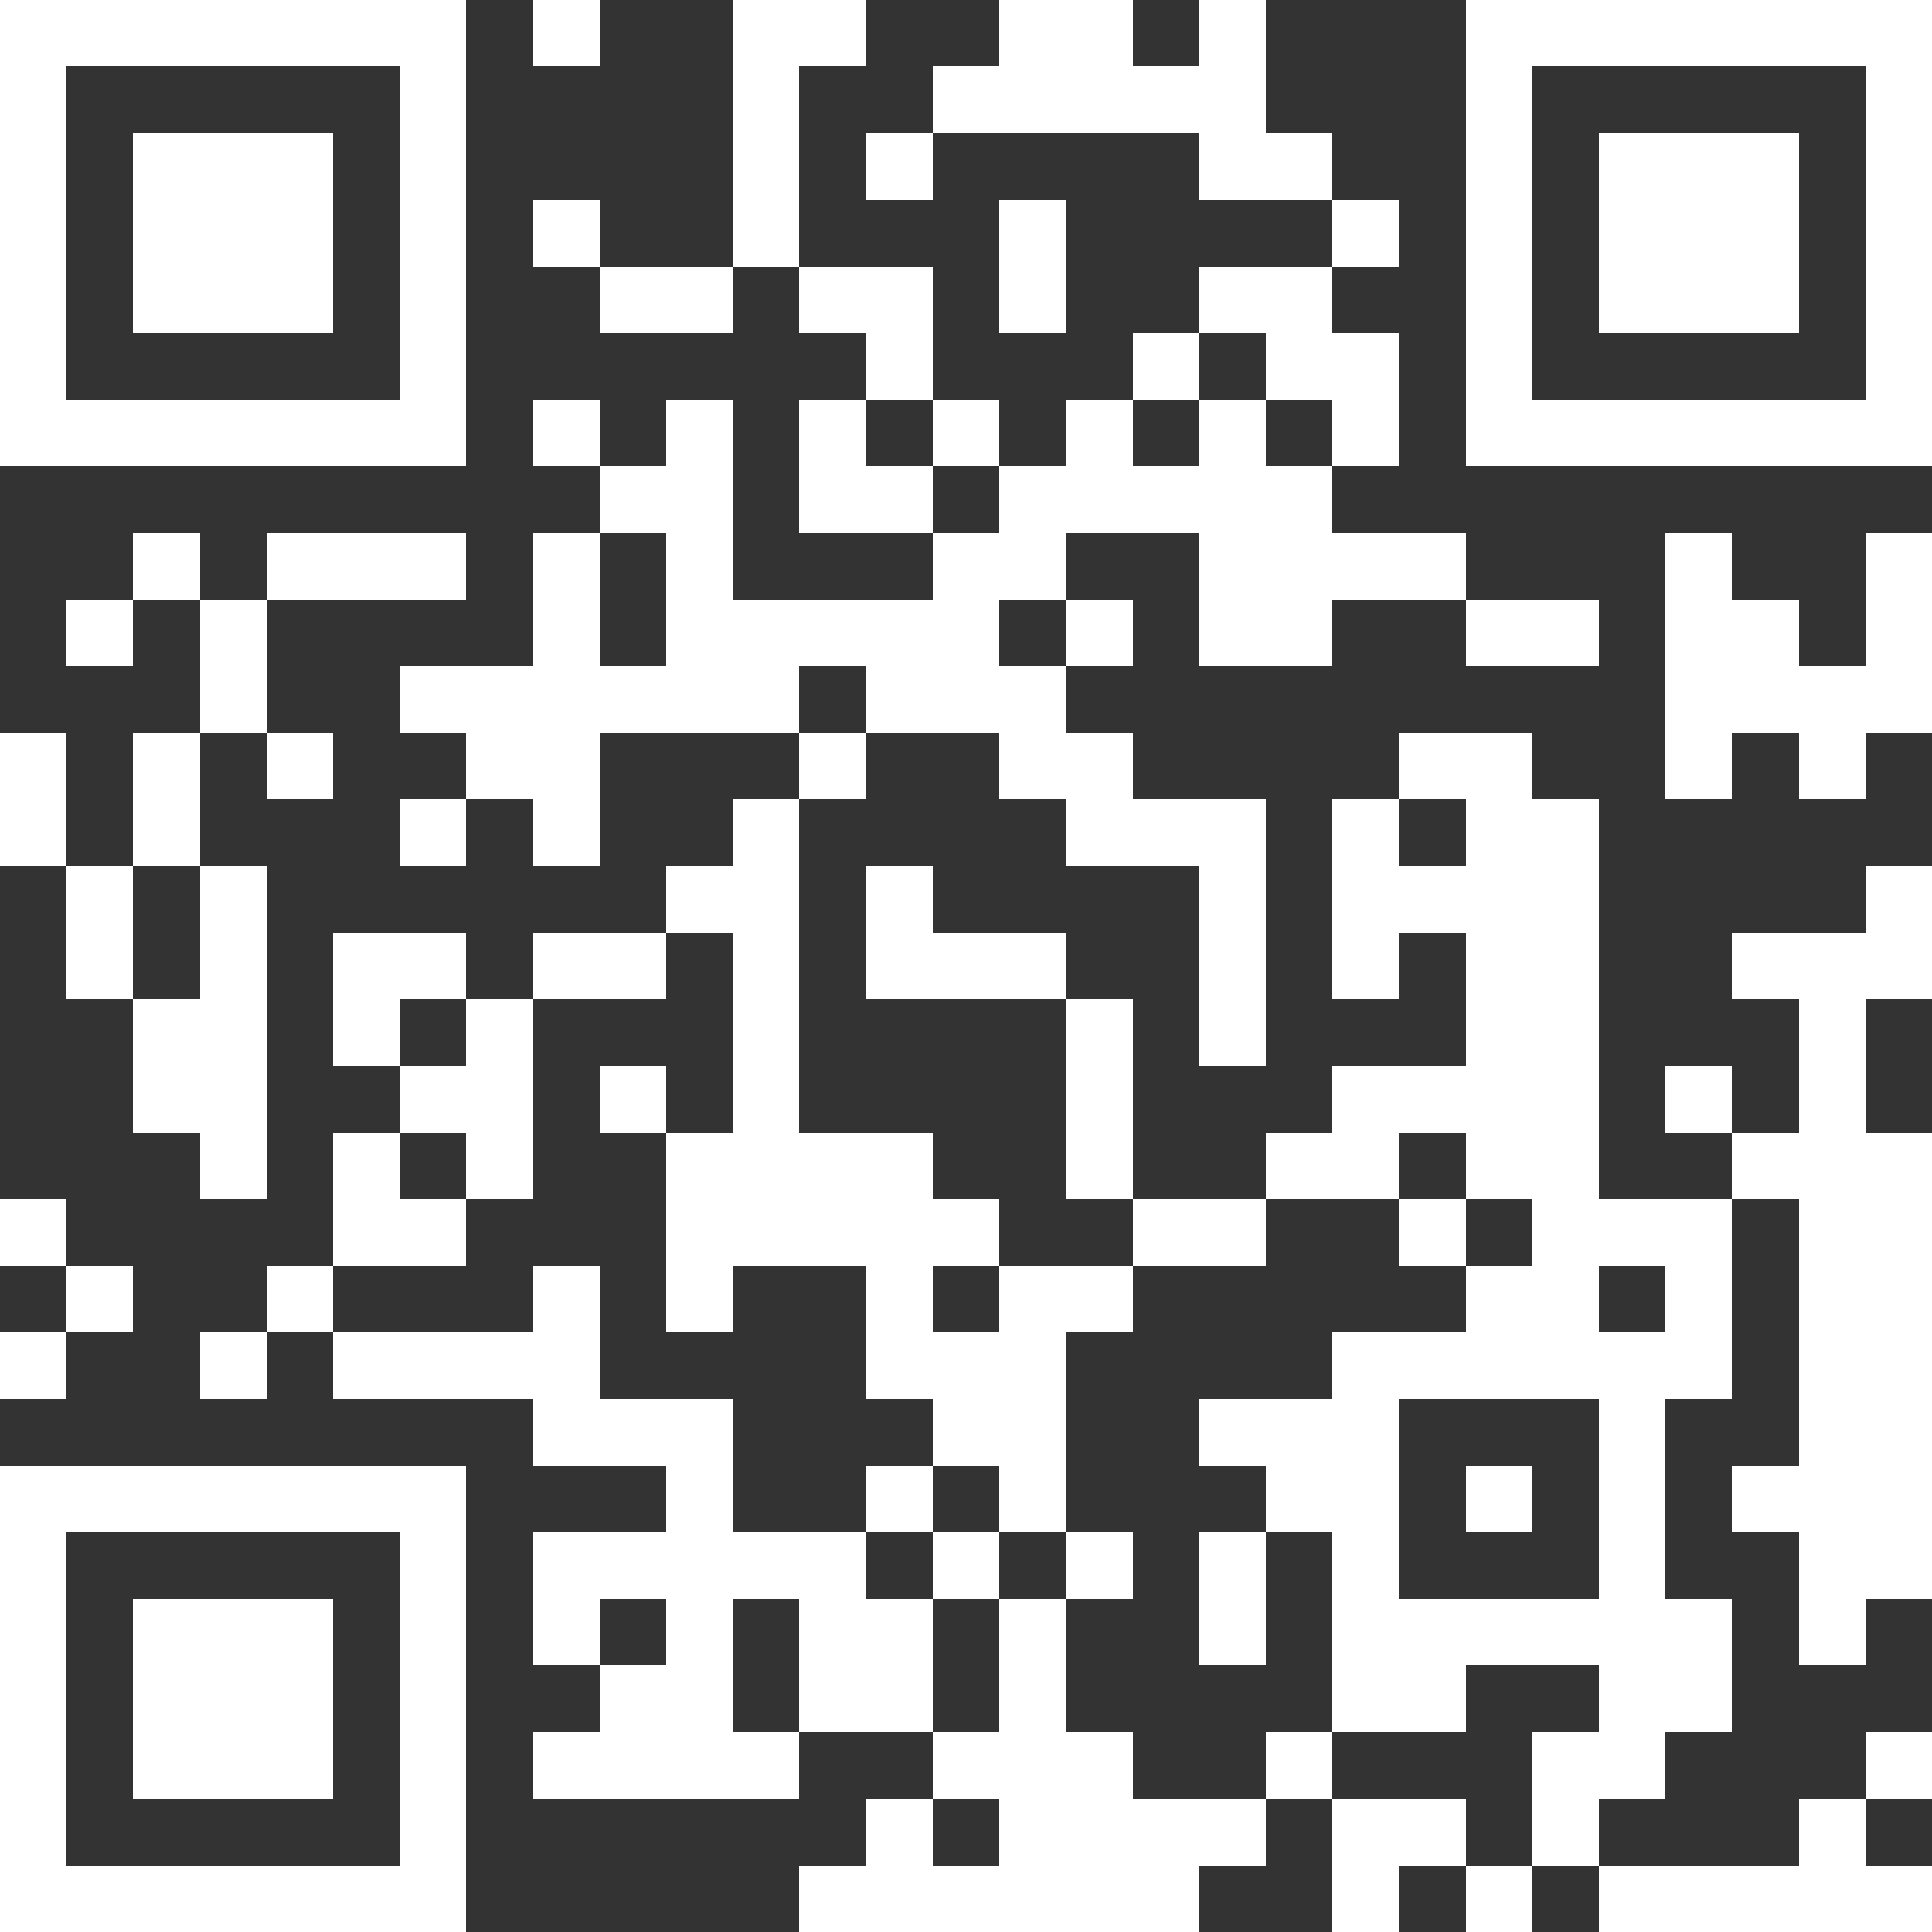 <?xml version="1.0" standalone="yes"?>
<svg version="1.1" xmlns="http://www.w3.org/2000/svg" xmlns:xlink="http://www.w3.org/1999/xlink" xmlns:ev="http://www.w3.org/2001/xml-events" width="43.5" height="43.5" shape-rendering="crispEdges">
<rect width="100%" height="100%" fill="#333333" stroke="none"/>
<rect width="1.5" height="1.5" x="0.0" y="0.0" style="fill:#ffffff"/><rect width="1.5" height="1.5" x="1.5" y="0.0" style="fill:#ffffff"/><rect width="1.5" height="1.5" x="3.0" y="0.0" style="fill:#ffffff"/><rect width="1.5" height="1.5" x="4.5" y="0.0" style="fill:#ffffff"/><rect width="1.5" height="1.5" x="6.0" y="0.0" style="fill:#ffffff"/><rect width="1.5" height="1.5" x="7.5" y="0.0" style="fill:#ffffff"/><rect width="1.5" height="1.5" x="9.0" y="0.0" style="fill:#ffffff"/><rect width="1.5" height="1.5" x="12.0" y="0.0" style="fill:#ffffff"/><rect width="1.5" height="1.5" x="16.5" y="0.0" style="fill:#ffffff"/><rect width="1.5" height="1.5" x="18.0" y="0.0" style="fill:#ffffff"/><rect width="1.5" height="1.5" x="22.5" y="0.0" style="fill:#ffffff"/><rect width="1.5" height="1.5" x="24.0" y="0.0" style="fill:#ffffff"/><rect width="1.5" height="1.5" x="27.0" y="0.0" style="fill:#ffffff"/><rect width="1.5" height="1.5" x="33.0" y="0.0" style="fill:#ffffff"/><rect width="1.5" height="1.5" x="34.5" y="0.0" style="fill:#ffffff"/><rect width="1.5" height="1.5" x="36.0" y="0.0" style="fill:#ffffff"/><rect width="1.5" height="1.5" x="37.5" y="0.0" style="fill:#ffffff"/><rect width="1.5" height="1.5" x="39.0" y="0.0" style="fill:#ffffff"/><rect width="1.5" height="1.5" x="40.5" y="0.0" style="fill:#ffffff"/><rect width="1.5" height="1.5" x="42.0" y="0.0" style="fill:#ffffff"/>
<rect width="1.5" height="1.5" x="0.0" y="1.5" style="fill:#ffffff"/><rect width="1.5" height="1.5" x="9.0" y="1.5" style="fill:#ffffff"/><rect width="1.5" height="1.5" x="16.5" y="1.5" style="fill:#ffffff"/><rect width="1.5" height="1.5" x="21.0" y="1.5" style="fill:#ffffff"/><rect width="1.5" height="1.5" x="22.5" y="1.5" style="fill:#ffffff"/><rect width="1.5" height="1.5" x="24.0" y="1.5" style="fill:#ffffff"/><rect width="1.5" height="1.5" x="25.5" y="1.5" style="fill:#ffffff"/><rect width="1.5" height="1.5" x="27.0" y="1.5" style="fill:#ffffff"/><rect width="1.5" height="1.5" x="33.0" y="1.5" style="fill:#ffffff"/><rect width="1.5" height="1.5" x="42.0" y="1.5" style="fill:#ffffff"/>
<rect width="1.5" height="1.5" x="0.0" y="3.0" style="fill:#ffffff"/><rect width="1.5" height="1.5" x="3.0" y="3.0" style="fill:#ffffff"/><rect width="1.5" height="1.5" x="4.5" y="3.0" style="fill:#ffffff"/><rect width="1.5" height="1.5" x="6.0" y="3.0" style="fill:#ffffff"/><rect width="1.5" height="1.5" x="9.0" y="3.0" style="fill:#ffffff"/><rect width="1.5" height="1.5" x="16.5" y="3.0" style="fill:#ffffff"/><rect width="1.5" height="1.5" x="19.5" y="3.0" style="fill:#ffffff"/><rect width="1.5" height="1.5" x="27.0" y="3.0" style="fill:#ffffff"/><rect width="1.5" height="1.5" x="28.5" y="3.0" style="fill:#ffffff"/><rect width="1.5" height="1.5" x="33.0" y="3.0" style="fill:#ffffff"/><rect width="1.5" height="1.5" x="36.0" y="3.0" style="fill:#ffffff"/><rect width="1.5" height="1.5" x="37.5" y="3.0" style="fill:#ffffff"/><rect width="1.5" height="1.5" x="39.0" y="3.0" style="fill:#ffffff"/><rect width="1.5" height="1.5" x="42.0" y="3.0" style="fill:#ffffff"/>
<rect width="1.5" height="1.5" x="0.0" y="4.5" style="fill:#ffffff"/><rect width="1.5" height="1.5" x="3.0" y="4.5" style="fill:#ffffff"/><rect width="1.5" height="1.5" x="4.5" y="4.5" style="fill:#ffffff"/><rect width="1.5" height="1.5" x="6.0" y="4.5" style="fill:#ffffff"/><rect width="1.5" height="1.5" x="9.0" y="4.5" style="fill:#ffffff"/><rect width="1.5" height="1.5" x="12.0" y="4.5" style="fill:#ffffff"/><rect width="1.5" height="1.5" x="16.5" y="4.5" style="fill:#ffffff"/><rect width="1.5" height="1.5" x="22.5" y="4.5" style="fill:#ffffff"/><rect width="1.5" height="1.5" x="30.0" y="4.5" style="fill:#ffffff"/><rect width="1.5" height="1.5" x="33.0" y="4.5" style="fill:#ffffff"/><rect width="1.5" height="1.5" x="36.0" y="4.5" style="fill:#ffffff"/><rect width="1.5" height="1.5" x="37.5" y="4.5" style="fill:#ffffff"/><rect width="1.5" height="1.5" x="39.0" y="4.5" style="fill:#ffffff"/><rect width="1.5" height="1.5" x="42.0" y="4.5" style="fill:#ffffff"/>
<rect width="1.5" height="1.5" x="0.0" y="6.0" style="fill:#ffffff"/><rect width="1.5" height="1.5" x="3.0" y="6.0" style="fill:#ffffff"/><rect width="1.5" height="1.5" x="4.5" y="6.0" style="fill:#ffffff"/><rect width="1.5" height="1.5" x="6.0" y="6.0" style="fill:#ffffff"/><rect width="1.5" height="1.5" x="9.0" y="6.0" style="fill:#ffffff"/><rect width="1.5" height="1.5" x="13.5" y="6.0" style="fill:#ffffff"/><rect width="1.5" height="1.5" x="15.0" y="6.0" style="fill:#ffffff"/><rect width="1.5" height="1.5" x="18.0" y="6.0" style="fill:#ffffff"/><rect width="1.5" height="1.5" x="19.5" y="6.0" style="fill:#ffffff"/><rect width="1.5" height="1.5" x="22.5" y="6.0" style="fill:#ffffff"/><rect width="1.5" height="1.5" x="27.0" y="6.0" style="fill:#ffffff"/><rect width="1.5" height="1.5" x="28.5" y="6.0" style="fill:#ffffff"/><rect width="1.5" height="1.5" x="33.0" y="6.0" style="fill:#ffffff"/><rect width="1.5" height="1.5" x="36.0" y="6.0" style="fill:#ffffff"/><rect width="1.5" height="1.5" x="37.5" y="6.0" style="fill:#ffffff"/><rect width="1.5" height="1.5" x="39.0" y="6.0" style="fill:#ffffff"/><rect width="1.5" height="1.5" x="42.0" y="6.0" style="fill:#ffffff"/>
<rect width="1.5" height="1.5" x="0.0" y="7.5" style="fill:#ffffff"/><rect width="1.5" height="1.5" x="9.0" y="7.5" style="fill:#ffffff"/><rect width="1.5" height="1.5" x="19.5" y="7.5" style="fill:#ffffff"/><rect width="1.5" height="1.5" x="25.5" y="7.5" style="fill:#ffffff"/><rect width="1.5" height="1.5" x="28.5" y="7.5" style="fill:#ffffff"/><rect width="1.5" height="1.5" x="30.0" y="7.5" style="fill:#ffffff"/><rect width="1.5" height="1.5" x="33.0" y="7.5" style="fill:#ffffff"/><rect width="1.5" height="1.5" x="42.0" y="7.5" style="fill:#ffffff"/>
<rect width="1.5" height="1.5" x="0.0" y="9.0" style="fill:#ffffff"/><rect width="1.5" height="1.5" x="1.5" y="9.0" style="fill:#ffffff"/><rect width="1.5" height="1.5" x="3.0" y="9.0" style="fill:#ffffff"/><rect width="1.5" height="1.5" x="4.5" y="9.0" style="fill:#ffffff"/><rect width="1.5" height="1.5" x="6.0" y="9.0" style="fill:#ffffff"/><rect width="1.5" height="1.5" x="7.5" y="9.0" style="fill:#ffffff"/><rect width="1.5" height="1.5" x="9.0" y="9.0" style="fill:#ffffff"/><rect width="1.5" height="1.5" x="12.0" y="9.0" style="fill:#ffffff"/><rect width="1.5" height="1.5" x="15.0" y="9.0" style="fill:#ffffff"/><rect width="1.5" height="1.5" x="18.0" y="9.0" style="fill:#ffffff"/><rect width="1.5" height="1.5" x="21.0" y="9.0" style="fill:#ffffff"/><rect width="1.5" height="1.5" x="24.0" y="9.0" style="fill:#ffffff"/><rect width="1.5" height="1.5" x="27.0" y="9.0" style="fill:#ffffff"/><rect width="1.5" height="1.5" x="30.0" y="9.0" style="fill:#ffffff"/><rect width="1.5" height="1.5" x="33.0" y="9.0" style="fill:#ffffff"/><rect width="1.5" height="1.5" x="34.5" y="9.0" style="fill:#ffffff"/><rect width="1.5" height="1.5" x="36.0" y="9.0" style="fill:#ffffff"/><rect width="1.5" height="1.5" x="37.5" y="9.0" style="fill:#ffffff"/><rect width="1.5" height="1.5" x="39.0" y="9.0" style="fill:#ffffff"/><rect width="1.5" height="1.5" x="40.5" y="9.0" style="fill:#ffffff"/><rect width="1.5" height="1.5" x="42.0" y="9.0" style="fill:#ffffff"/>
<rect width="1.5" height="1.5" x="13.5" y="10.5" style="fill:#ffffff"/><rect width="1.5" height="1.5" x="15.0" y="10.5" style="fill:#ffffff"/><rect width="1.5" height="1.5" x="18.0" y="10.5" style="fill:#ffffff"/><rect width="1.5" height="1.5" x="19.5" y="10.5" style="fill:#ffffff"/><rect width="1.5" height="1.5" x="22.5" y="10.5" style="fill:#ffffff"/><rect width="1.5" height="1.5" x="24.0" y="10.5" style="fill:#ffffff"/><rect width="1.5" height="1.5" x="25.5" y="10.5" style="fill:#ffffff"/><rect width="1.5" height="1.5" x="27.0" y="10.5" style="fill:#ffffff"/><rect width="1.5" height="1.5" x="28.5" y="10.5" style="fill:#ffffff"/>
<rect width="1.5" height="1.5" x="3.0" y="12.0" style="fill:#ffffff"/><rect width="1.5" height="1.5" x="6.0" y="12.0" style="fill:#ffffff"/><rect width="1.5" height="1.5" x="7.5" y="12.0" style="fill:#ffffff"/><rect width="1.5" height="1.5" x="9.0" y="12.0" style="fill:#ffffff"/><rect width="1.5" height="1.5" x="12.0" y="12.0" style="fill:#ffffff"/><rect width="1.5" height="1.5" x="15.0" y="12.0" style="fill:#ffffff"/><rect width="1.5" height="1.5" x="21.0" y="12.0" style="fill:#ffffff"/><rect width="1.5" height="1.5" x="22.5" y="12.0" style="fill:#ffffff"/><rect width="1.5" height="1.5" x="27.0" y="12.0" style="fill:#ffffff"/><rect width="1.5" height="1.5" x="28.5" y="12.0" style="fill:#ffffff"/><rect width="1.5" height="1.5" x="30.0" y="12.0" style="fill:#ffffff"/><rect width="1.5" height="1.5" x="31.5" y="12.0" style="fill:#ffffff"/><rect width="1.5" height="1.5" x="37.5" y="12.0" style="fill:#ffffff"/><rect width="1.5" height="1.5" x="42.0" y="12.0" style="fill:#ffffff"/>
<rect width="1.5" height="1.5" x="1.5" y="13.5" style="fill:#ffffff"/><rect width="1.5" height="1.5" x="4.5" y="13.5" style="fill:#ffffff"/><rect width="1.5" height="1.5" x="12.0" y="13.5" style="fill:#ffffff"/><rect width="1.5" height="1.5" x="15.0" y="13.5" style="fill:#ffffff"/><rect width="1.5" height="1.5" x="16.5" y="13.5" style="fill:#ffffff"/><rect width="1.5" height="1.5" x="18.0" y="13.5" style="fill:#ffffff"/><rect width="1.5" height="1.5" x="19.5" y="13.5" style="fill:#ffffff"/><rect width="1.5" height="1.5" x="21.0" y="13.5" style="fill:#ffffff"/><rect width="1.5" height="1.5" x="24.0" y="13.5" style="fill:#ffffff"/><rect width="1.5" height="1.5" x="27.0" y="13.5" style="fill:#ffffff"/><rect width="1.5" height="1.5" x="28.5" y="13.5" style="fill:#ffffff"/><rect width="1.5" height="1.5" x="33.0" y="13.5" style="fill:#ffffff"/><rect width="1.5" height="1.5" x="34.5" y="13.5" style="fill:#ffffff"/><rect width="1.5" height="1.5" x="37.5" y="13.5" style="fill:#ffffff"/><rect width="1.5" height="1.5" x="39.0" y="13.5" style="fill:#ffffff"/><rect width="1.5" height="1.5" x="42.0" y="13.5" style="fill:#ffffff"/>
<rect width="1.5" height="1.5" x="4.5" y="15.0" style="fill:#ffffff"/><rect width="1.5" height="1.5" x="9.0" y="15.0" style="fill:#ffffff"/><rect width="1.5" height="1.5" x="10.5" y="15.0" style="fill:#ffffff"/><rect width="1.5" height="1.5" x="12.0" y="15.0" style="fill:#ffffff"/><rect width="1.5" height="1.5" x="13.5" y="15.0" style="fill:#ffffff"/><rect width="1.5" height="1.5" x="15.0" y="15.0" style="fill:#ffffff"/><rect width="1.5" height="1.5" x="16.5" y="15.0" style="fill:#ffffff"/><rect width="1.5" height="1.5" x="19.5" y="15.0" style="fill:#ffffff"/><rect width="1.5" height="1.5" x="21.0" y="15.0" style="fill:#ffffff"/><rect width="1.5" height="1.5" x="22.5" y="15.0" style="fill:#ffffff"/><rect width="1.5" height="1.5" x="37.5" y="15.0" style="fill:#ffffff"/><rect width="1.5" height="1.5" x="39.0" y="15.0" style="fill:#ffffff"/><rect width="1.5" height="1.5" x="40.5" y="15.0" style="fill:#ffffff"/><rect width="1.5" height="1.5" x="42.0" y="15.0" style="fill:#ffffff"/>
<rect width="1.5" height="1.5" x="0.0" y="16.5" style="fill:#ffffff"/><rect width="1.5" height="1.5" x="3.0" y="16.5" style="fill:#ffffff"/><rect width="1.5" height="1.5" x="6.0" y="16.5" style="fill:#ffffff"/><rect width="1.5" height="1.5" x="10.5" y="16.5" style="fill:#ffffff"/><rect width="1.5" height="1.5" x="12.0" y="16.5" style="fill:#ffffff"/><rect width="1.5" height="1.5" x="18.0" y="16.5" style="fill:#ffffff"/><rect width="1.5" height="1.5" x="22.5" y="16.5" style="fill:#ffffff"/><rect width="1.5" height="1.5" x="24.0" y="16.5" style="fill:#ffffff"/><rect width="1.5" height="1.5" x="31.5" y="16.5" style="fill:#ffffff"/><rect width="1.5" height="1.5" x="33.0" y="16.5" style="fill:#ffffff"/><rect width="1.5" height="1.5" x="37.5" y="16.5" style="fill:#ffffff"/><rect width="1.5" height="1.5" x="40.5" y="16.5" style="fill:#ffffff"/>
<rect width="1.5" height="1.5" x="0.0" y="18.0" style="fill:#ffffff"/><rect width="1.5" height="1.5" x="3.0" y="18.0" style="fill:#ffffff"/><rect width="1.5" height="1.5" x="9.0" y="18.0" style="fill:#ffffff"/><rect width="1.5" height="1.5" x="12.0" y="18.0" style="fill:#ffffff"/><rect width="1.5" height="1.5" x="16.5" y="18.0" style="fill:#ffffff"/><rect width="1.5" height="1.5" x="24.0" y="18.0" style="fill:#ffffff"/><rect width="1.5" height="1.5" x="25.5" y="18.0" style="fill:#ffffff"/><rect width="1.5" height="1.5" x="27.0" y="18.0" style="fill:#ffffff"/><rect width="1.5" height="1.5" x="30.0" y="18.0" style="fill:#ffffff"/><rect width="1.5" height="1.5" x="33.0" y="18.0" style="fill:#ffffff"/><rect width="1.5" height="1.5" x="34.5" y="18.0" style="fill:#ffffff"/>
<rect width="1.5" height="1.5" x="1.5" y="19.5" style="fill:#ffffff"/><rect width="1.5" height="1.5" x="4.5" y="19.5" style="fill:#ffffff"/><rect width="1.5" height="1.5" x="15.0" y="19.5" style="fill:#ffffff"/><rect width="1.5" height="1.5" x="16.5" y="19.5" style="fill:#ffffff"/><rect width="1.5" height="1.5" x="19.5" y="19.5" style="fill:#ffffff"/><rect width="1.5" height="1.5" x="27.0" y="19.5" style="fill:#ffffff"/><rect width="1.5" height="1.5" x="30.0" y="19.5" style="fill:#ffffff"/><rect width="1.5" height="1.5" x="31.5" y="19.5" style="fill:#ffffff"/><rect width="1.5" height="1.5" x="33.0" y="19.5" style="fill:#ffffff"/><rect width="1.5" height="1.5" x="34.5" y="19.5" style="fill:#ffffff"/><rect width="1.5" height="1.5" x="42.0" y="19.5" style="fill:#ffffff"/>
<rect width="1.5" height="1.5" x="1.5" y="21.0" style="fill:#ffffff"/><rect width="1.5" height="1.5" x="4.5" y="21.0" style="fill:#ffffff"/><rect width="1.5" height="1.5" x="7.5" y="21.0" style="fill:#ffffff"/><rect width="1.5" height="1.5" x="9.0" y="21.0" style="fill:#ffffff"/><rect width="1.5" height="1.5" x="12.0" y="21.0" style="fill:#ffffff"/><rect width="1.5" height="1.5" x="13.5" y="21.0" style="fill:#ffffff"/><rect width="1.5" height="1.5" x="16.5" y="21.0" style="fill:#ffffff"/><rect width="1.5" height="1.5" x="19.5" y="21.0" style="fill:#ffffff"/><rect width="1.5" height="1.5" x="21.0" y="21.0" style="fill:#ffffff"/><rect width="1.5" height="1.5" x="22.5" y="21.0" style="fill:#ffffff"/><rect width="1.5" height="1.5" x="27.0" y="21.0" style="fill:#ffffff"/><rect width="1.5" height="1.5" x="30.0" y="21.0" style="fill:#ffffff"/><rect width="1.5" height="1.5" x="33.0" y="21.0" style="fill:#ffffff"/><rect width="1.5" height="1.5" x="34.5" y="21.0" style="fill:#ffffff"/><rect width="1.5" height="1.5" x="39.0" y="21.0" style="fill:#ffffff"/><rect width="1.5" height="1.5" x="40.5" y="21.0" style="fill:#ffffff"/><rect width="1.5" height="1.5" x="42.0" y="21.0" style="fill:#ffffff"/>
<rect width="1.5" height="1.5" x="3.0" y="22.5" style="fill:#ffffff"/><rect width="1.5" height="1.5" x="4.5" y="22.5" style="fill:#ffffff"/><rect width="1.5" height="1.5" x="7.5" y="22.5" style="fill:#ffffff"/><rect width="1.5" height="1.5" x="10.5" y="22.5" style="fill:#ffffff"/><rect width="1.5" height="1.5" x="16.5" y="22.5" style="fill:#ffffff"/><rect width="1.5" height="1.5" x="24.0" y="22.5" style="fill:#ffffff"/><rect width="1.5" height="1.5" x="27.0" y="22.5" style="fill:#ffffff"/><rect width="1.5" height="1.5" x="33.0" y="22.5" style="fill:#ffffff"/><rect width="1.5" height="1.5" x="34.5" y="22.5" style="fill:#ffffff"/><rect width="1.5" height="1.5" x="40.5" y="22.5" style="fill:#ffffff"/>
<rect width="1.5" height="1.5" x="3.0" y="24.0" style="fill:#ffffff"/><rect width="1.5" height="1.5" x="4.5" y="24.0" style="fill:#ffffff"/><rect width="1.5" height="1.5" x="9.0" y="24.0" style="fill:#ffffff"/><rect width="1.5" height="1.5" x="10.5" y="24.0" style="fill:#ffffff"/><rect width="1.5" height="1.5" x="13.5" y="24.0" style="fill:#ffffff"/><rect width="1.5" height="1.5" x="16.5" y="24.0" style="fill:#ffffff"/><rect width="1.5" height="1.5" x="24.0" y="24.0" style="fill:#ffffff"/><rect width="1.5" height="1.5" x="30.0" y="24.0" style="fill:#ffffff"/><rect width="1.5" height="1.5" x="31.5" y="24.0" style="fill:#ffffff"/><rect width="1.5" height="1.5" x="33.0" y="24.0" style="fill:#ffffff"/><rect width="1.5" height="1.5" x="34.5" y="24.0" style="fill:#ffffff"/><rect width="1.5" height="1.5" x="37.5" y="24.0" style="fill:#ffffff"/><rect width="1.5" height="1.5" x="40.5" y="24.0" style="fill:#ffffff"/>
<rect width="1.5" height="1.5" x="4.5" y="25.5" style="fill:#ffffff"/><rect width="1.5" height="1.5" x="7.5" y="25.5" style="fill:#ffffff"/><rect width="1.5" height="1.5" x="10.5" y="25.5" style="fill:#ffffff"/><rect width="1.5" height="1.5" x="15.0" y="25.5" style="fill:#ffffff"/><rect width="1.5" height="1.5" x="16.5" y="25.5" style="fill:#ffffff"/><rect width="1.5" height="1.5" x="18.0" y="25.5" style="fill:#ffffff"/><rect width="1.5" height="1.5" x="19.5" y="25.5" style="fill:#ffffff"/><rect width="1.5" height="1.5" x="24.0" y="25.5" style="fill:#ffffff"/><rect width="1.5" height="1.5" x="28.5" y="25.5" style="fill:#ffffff"/><rect width="1.5" height="1.5" x="30.0" y="25.5" style="fill:#ffffff"/><rect width="1.5" height="1.5" x="33.0" y="25.5" style="fill:#ffffff"/><rect width="1.5" height="1.5" x="34.5" y="25.5" style="fill:#ffffff"/><rect width="1.5" height="1.5" x="39.0" y="25.5" style="fill:#ffffff"/><rect width="1.5" height="1.5" x="40.5" y="25.5" style="fill:#ffffff"/><rect width="1.5" height="1.5" x="42.0" y="25.5" style="fill:#ffffff"/>
<rect width="1.5" height="1.5" x="0.0" y="27.0" style="fill:#ffffff"/><rect width="1.5" height="1.5" x="7.5" y="27.0" style="fill:#ffffff"/><rect width="1.5" height="1.5" x="9.0" y="27.0" style="fill:#ffffff"/><rect width="1.5" height="1.5" x="15.0" y="27.0" style="fill:#ffffff"/><rect width="1.5" height="1.5" x="16.5" y="27.0" style="fill:#ffffff"/><rect width="1.5" height="1.5" x="18.0" y="27.0" style="fill:#ffffff"/><rect width="1.5" height="1.5" x="19.5" y="27.0" style="fill:#ffffff"/><rect width="1.5" height="1.5" x="21.0" y="27.0" style="fill:#ffffff"/><rect width="1.5" height="1.5" x="25.5" y="27.0" style="fill:#ffffff"/><rect width="1.5" height="1.5" x="27.0" y="27.0" style="fill:#ffffff"/><rect width="1.5" height="1.5" x="31.5" y="27.0" style="fill:#ffffff"/><rect width="1.5" height="1.5" x="34.5" y="27.0" style="fill:#ffffff"/><rect width="1.5" height="1.5" x="36.0" y="27.0" style="fill:#ffffff"/><rect width="1.5" height="1.5" x="37.5" y="27.0" style="fill:#ffffff"/><rect width="1.5" height="1.5" x="40.5" y="27.0" style="fill:#ffffff"/><rect width="1.5" height="1.5" x="42.0" y="27.0" style="fill:#ffffff"/>
<rect width="1.5" height="1.5" x="1.5" y="28.5" style="fill:#ffffff"/><rect width="1.5" height="1.5" x="6.0" y="28.5" style="fill:#ffffff"/><rect width="1.5" height="1.5" x="12.0" y="28.5" style="fill:#ffffff"/><rect width="1.5" height="1.5" x="15.0" y="28.5" style="fill:#ffffff"/><rect width="1.5" height="1.5" x="19.5" y="28.5" style="fill:#ffffff"/><rect width="1.5" height="1.5" x="22.5" y="28.5" style="fill:#ffffff"/><rect width="1.5" height="1.5" x="24.0" y="28.5" style="fill:#ffffff"/><rect width="1.5" height="1.5" x="33.0" y="28.5" style="fill:#ffffff"/><rect width="1.5" height="1.5" x="34.5" y="28.5" style="fill:#ffffff"/><rect width="1.5" height="1.5" x="37.5" y="28.5" style="fill:#ffffff"/><rect width="1.5" height="1.5" x="40.5" y="28.5" style="fill:#ffffff"/><rect width="1.5" height="1.5" x="42.0" y="28.5" style="fill:#ffffff"/>
<rect width="1.5" height="1.5" x="0.0" y="30.0" style="fill:#ffffff"/><rect width="1.5" height="1.5" x="4.5" y="30.0" style="fill:#ffffff"/><rect width="1.5" height="1.5" x="7.5" y="30.0" style="fill:#ffffff"/><rect width="1.5" height="1.5" x="9.0" y="30.0" style="fill:#ffffff"/><rect width="1.5" height="1.5" x="10.5" y="30.0" style="fill:#ffffff"/><rect width="1.5" height="1.5" x="12.0" y="30.0" style="fill:#ffffff"/><rect width="1.5" height="1.5" x="19.5" y="30.0" style="fill:#ffffff"/><rect width="1.5" height="1.5" x="21.0" y="30.0" style="fill:#ffffff"/><rect width="1.5" height="1.5" x="22.5" y="30.0" style="fill:#ffffff"/><rect width="1.5" height="1.5" x="30.0" y="30.0" style="fill:#ffffff"/><rect width="1.5" height="1.5" x="31.5" y="30.0" style="fill:#ffffff"/><rect width="1.5" height="1.5" x="33.0" y="30.0" style="fill:#ffffff"/><rect width="1.5" height="1.5" x="34.5" y="30.0" style="fill:#ffffff"/><rect width="1.5" height="1.5" x="36.0" y="30.0" style="fill:#ffffff"/><rect width="1.5" height="1.5" x="37.5" y="30.0" style="fill:#ffffff"/><rect width="1.5" height="1.5" x="40.5" y="30.0" style="fill:#ffffff"/><rect width="1.5" height="1.5" x="42.0" y="30.0" style="fill:#ffffff"/>
<rect width="1.5" height="1.5" x="12.0" y="31.5" style="fill:#ffffff"/><rect width="1.5" height="1.5" x="13.5" y="31.5" style="fill:#ffffff"/><rect width="1.5" height="1.5" x="15.0" y="31.5" style="fill:#ffffff"/><rect width="1.5" height="1.5" x="21.0" y="31.5" style="fill:#ffffff"/><rect width="1.5" height="1.5" x="22.5" y="31.5" style="fill:#ffffff"/><rect width="1.5" height="1.5" x="27.0" y="31.5" style="fill:#ffffff"/><rect width="1.5" height="1.5" x="28.5" y="31.5" style="fill:#ffffff"/><rect width="1.5" height="1.5" x="30.0" y="31.5" style="fill:#ffffff"/><rect width="1.5" height="1.5" x="36.0" y="31.5" style="fill:#ffffff"/><rect width="1.5" height="1.5" x="40.5" y="31.5" style="fill:#ffffff"/><rect width="1.5" height="1.5" x="42.0" y="31.5" style="fill:#ffffff"/>
<rect width="1.5" height="1.5" x="0.0" y="33.0" style="fill:#ffffff"/><rect width="1.5" height="1.5" x="1.5" y="33.0" style="fill:#ffffff"/><rect width="1.5" height="1.5" x="3.0" y="33.0" style="fill:#ffffff"/><rect width="1.5" height="1.5" x="4.5" y="33.0" style="fill:#ffffff"/><rect width="1.5" height="1.5" x="6.0" y="33.0" style="fill:#ffffff"/><rect width="1.5" height="1.5" x="7.5" y="33.0" style="fill:#ffffff"/><rect width="1.5" height="1.5" x="9.0" y="33.0" style="fill:#ffffff"/><rect width="1.5" height="1.5" x="15.0" y="33.0" style="fill:#ffffff"/><rect width="1.5" height="1.5" x="19.5" y="33.0" style="fill:#ffffff"/><rect width="1.5" height="1.5" x="22.5" y="33.0" style="fill:#ffffff"/><rect width="1.5" height="1.5" x="28.5" y="33.0" style="fill:#ffffff"/><rect width="1.5" height="1.5" x="30.0" y="33.0" style="fill:#ffffff"/><rect width="1.5" height="1.5" x="33.0" y="33.0" style="fill:#ffffff"/><rect width="1.5" height="1.5" x="36.0" y="33.0" style="fill:#ffffff"/><rect width="1.5" height="1.5" x="39.0" y="33.0" style="fill:#ffffff"/><rect width="1.5" height="1.5" x="40.5" y="33.0" style="fill:#ffffff"/><rect width="1.5" height="1.5" x="42.0" y="33.0" style="fill:#ffffff"/>
<rect width="1.5" height="1.5" x="0.0" y="34.5" style="fill:#ffffff"/><rect width="1.5" height="1.5" x="9.0" y="34.5" style="fill:#ffffff"/><rect width="1.5" height="1.5" x="12.0" y="34.5" style="fill:#ffffff"/><rect width="1.5" height="1.5" x="13.5" y="34.5" style="fill:#ffffff"/><rect width="1.5" height="1.5" x="15.0" y="34.5" style="fill:#ffffff"/><rect width="1.5" height="1.5" x="16.5" y="34.5" style="fill:#ffffff"/><rect width="1.5" height="1.5" x="18.0" y="34.5" style="fill:#ffffff"/><rect width="1.5" height="1.5" x="21.0" y="34.5" style="fill:#ffffff"/><rect width="1.5" height="1.5" x="24.0" y="34.5" style="fill:#ffffff"/><rect width="1.5" height="1.5" x="27.0" y="34.5" style="fill:#ffffff"/><rect width="1.5" height="1.5" x="30.0" y="34.5" style="fill:#ffffff"/><rect width="1.5" height="1.5" x="36.0" y="34.5" style="fill:#ffffff"/><rect width="1.5" height="1.5" x="40.5" y="34.5" style="fill:#ffffff"/><rect width="1.5" height="1.5" x="42.0" y="34.5" style="fill:#ffffff"/>
<rect width="1.5" height="1.5" x="0.0" y="36.0" style="fill:#ffffff"/><rect width="1.5" height="1.5" x="3.0" y="36.0" style="fill:#ffffff"/><rect width="1.5" height="1.5" x="4.5" y="36.0" style="fill:#ffffff"/><rect width="1.5" height="1.5" x="6.0" y="36.0" style="fill:#ffffff"/><rect width="1.5" height="1.5" x="9.0" y="36.0" style="fill:#ffffff"/><rect width="1.5" height="1.5" x="12.0" y="36.0" style="fill:#ffffff"/><rect width="1.5" height="1.5" x="15.0" y="36.0" style="fill:#ffffff"/><rect width="1.5" height="1.5" x="18.0" y="36.0" style="fill:#ffffff"/><rect width="1.5" height="1.5" x="19.5" y="36.0" style="fill:#ffffff"/><rect width="1.5" height="1.5" x="22.5" y="36.0" style="fill:#ffffff"/><rect width="1.5" height="1.5" x="27.0" y="36.0" style="fill:#ffffff"/><rect width="1.5" height="1.5" x="30.0" y="36.0" style="fill:#ffffff"/><rect width="1.5" height="1.5" x="31.5" y="36.0" style="fill:#ffffff"/><rect width="1.5" height="1.5" x="33.0" y="36.0" style="fill:#ffffff"/><rect width="1.5" height="1.5" x="34.5" y="36.0" style="fill:#ffffff"/><rect width="1.5" height="1.5" x="36.0" y="36.0" style="fill:#ffffff"/><rect width="1.5" height="1.5" x="37.5" y="36.0" style="fill:#ffffff"/><rect width="1.5" height="1.5" x="40.5" y="36.0" style="fill:#ffffff"/>
<rect width="1.5" height="1.5" x="0.0" y="37.5" style="fill:#ffffff"/><rect width="1.5" height="1.5" x="3.0" y="37.5" style="fill:#ffffff"/><rect width="1.5" height="1.5" x="4.5" y="37.5" style="fill:#ffffff"/><rect width="1.5" height="1.5" x="6.0" y="37.5" style="fill:#ffffff"/><rect width="1.5" height="1.5" x="9.0" y="37.5" style="fill:#ffffff"/><rect width="1.5" height="1.5" x="13.5" y="37.5" style="fill:#ffffff"/><rect width="1.5" height="1.5" x="15.0" y="37.5" style="fill:#ffffff"/><rect width="1.5" height="1.5" x="18.0" y="37.5" style="fill:#ffffff"/><rect width="1.5" height="1.5" x="19.5" y="37.5" style="fill:#ffffff"/><rect width="1.5" height="1.5" x="22.5" y="37.5" style="fill:#ffffff"/><rect width="1.5" height="1.5" x="30.0" y="37.5" style="fill:#ffffff"/><rect width="1.5" height="1.5" x="31.5" y="37.5" style="fill:#ffffff"/><rect width="1.5" height="1.5" x="36.0" y="37.5" style="fill:#ffffff"/><rect width="1.5" height="1.5" x="37.5" y="37.5" style="fill:#ffffff"/>
<rect width="1.5" height="1.5" x="0.0" y="39.0" style="fill:#ffffff"/><rect width="1.5" height="1.5" x="3.0" y="39.0" style="fill:#ffffff"/><rect width="1.5" height="1.5" x="4.5" y="39.0" style="fill:#ffffff"/><rect width="1.5" height="1.5" x="6.0" y="39.0" style="fill:#ffffff"/><rect width="1.5" height="1.5" x="9.0" y="39.0" style="fill:#ffffff"/><rect width="1.5" height="1.5" x="12.0" y="39.0" style="fill:#ffffff"/><rect width="1.5" height="1.5" x="13.5" y="39.0" style="fill:#ffffff"/><rect width="1.5" height="1.5" x="15.0" y="39.0" style="fill:#ffffff"/><rect width="1.5" height="1.5" x="16.5" y="39.0" style="fill:#ffffff"/><rect width="1.5" height="1.5" x="21.0" y="39.0" style="fill:#ffffff"/><rect width="1.5" height="1.5" x="22.5" y="39.0" style="fill:#ffffff"/><rect width="1.5" height="1.5" x="24.0" y="39.0" style="fill:#ffffff"/><rect width="1.5" height="1.5" x="28.5" y="39.0" style="fill:#ffffff"/><rect width="1.5" height="1.5" x="34.5" y="39.0" style="fill:#ffffff"/><rect width="1.5" height="1.5" x="36.0" y="39.0" style="fill:#ffffff"/><rect width="1.5" height="1.5" x="42.0" y="39.0" style="fill:#ffffff"/>
<rect width="1.5" height="1.5" x="0.0" y="40.5" style="fill:#ffffff"/><rect width="1.5" height="1.5" x="9.0" y="40.5" style="fill:#ffffff"/><rect width="1.5" height="1.5" x="19.5" y="40.5" style="fill:#ffffff"/><rect width="1.5" height="1.5" x="22.5" y="40.5" style="fill:#ffffff"/><rect width="1.5" height="1.5" x="24.0" y="40.5" style="fill:#ffffff"/><rect width="1.5" height="1.5" x="25.5" y="40.5" style="fill:#ffffff"/><rect width="1.5" height="1.5" x="27.0" y="40.5" style="fill:#ffffff"/><rect width="1.5" height="1.5" x="30.0" y="40.5" style="fill:#ffffff"/><rect width="1.5" height="1.5" x="31.5" y="40.5" style="fill:#ffffff"/><rect width="1.5" height="1.5" x="34.5" y="40.5" style="fill:#ffffff"/><rect width="1.5" height="1.5" x="40.5" y="40.5" style="fill:#ffffff"/>
<rect width="1.5" height="1.5" x="0.0" y="42.0" style="fill:#ffffff"/><rect width="1.5" height="1.5" x="1.5" y="42.0" style="fill:#ffffff"/><rect width="1.5" height="1.5" x="3.0" y="42.0" style="fill:#ffffff"/><rect width="1.5" height="1.5" x="4.5" y="42.0" style="fill:#ffffff"/><rect width="1.5" height="1.5" x="6.0" y="42.0" style="fill:#ffffff"/><rect width="1.5" height="1.5" x="7.5" y="42.0" style="fill:#ffffff"/><rect width="1.5" height="1.5" x="9.0" y="42.0" style="fill:#ffffff"/><rect width="1.5" height="1.5" x="18.0" y="42.0" style="fill:#ffffff"/><rect width="1.5" height="1.5" x="19.5" y="42.0" style="fill:#ffffff"/><rect width="1.5" height="1.5" x="21.0" y="42.0" style="fill:#ffffff"/><rect width="1.5" height="1.5" x="22.5" y="42.0" style="fill:#ffffff"/><rect width="1.5" height="1.5" x="24.0" y="42.0" style="fill:#ffffff"/><rect width="1.5" height="1.5" x="25.5" y="42.0" style="fill:#ffffff"/><rect width="1.5" height="1.5" x="30.0" y="42.0" style="fill:#ffffff"/><rect width="1.5" height="1.5" x="33.0" y="42.0" style="fill:#ffffff"/><rect width="1.5" height="1.5" x="36.0" y="42.0" style="fill:#ffffff"/><rect width="1.5" height="1.5" x="37.5" y="42.0" style="fill:#ffffff"/><rect width="1.5" height="1.5" x="39.0" y="42.0" style="fill:#ffffff"/><rect width="1.5" height="1.5" x="40.5" y="42.0" style="fill:#ffffff"/><rect width="1.5" height="1.5" x="42.0" y="42.0" style="fill:#ffffff"/>
</svg>